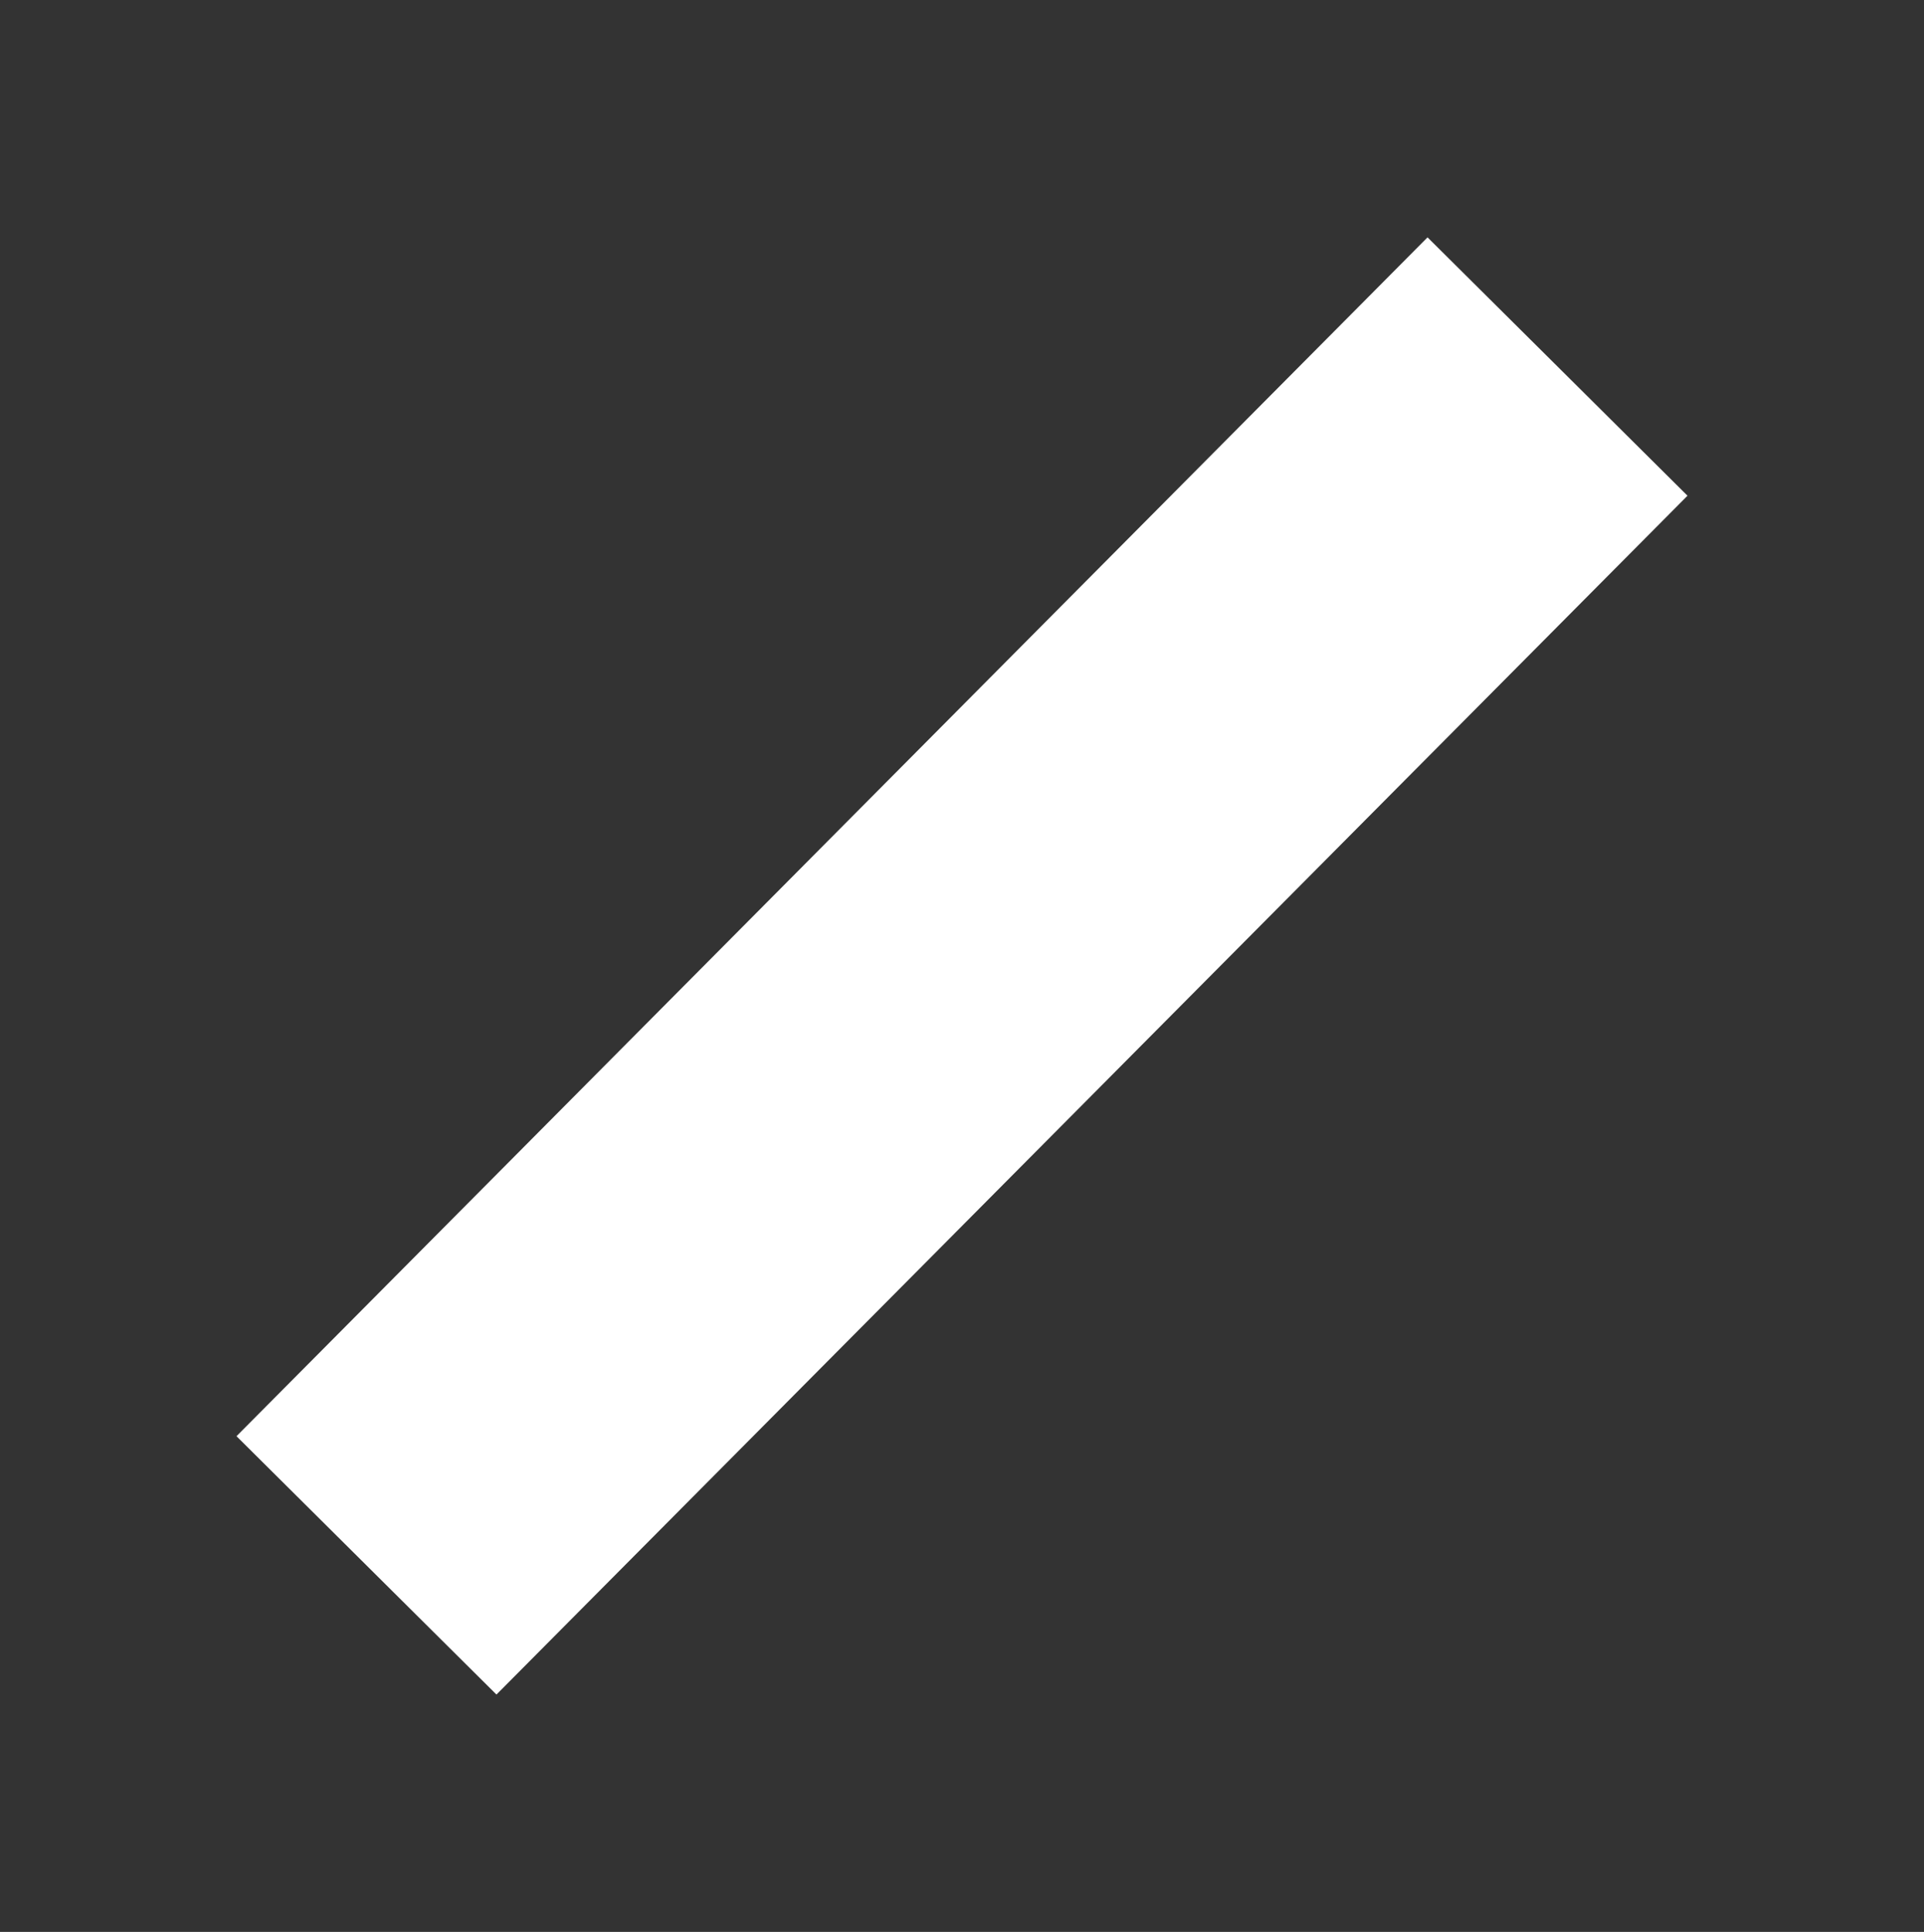 <svg version="1.2" xmlns="http://www.w3.org/2000/svg" xmlns:xlink="http://www.w3.org/1999/xlink" overflow="visible" preserveAspectRatio="none" viewBox="0 0 21 21.083" width="21" height="21.083"><rect x="0" y="0" width="21" height="21.083" fill="#333333" stroke="none"/><g transform="translate(4, 4)"><defs><path id="path-159964001475721542" d="M-41 87.558 C-41 87.558 -54 100.641 -54 100.641" vector-effect="non-scaling-stroke"/></defs><g transform="translate(54, -87.558)"><path d="M-41 87.558 C-41 87.558 -54 100.641 -54 100.641" style="stroke: rgb(255, 255, 255); stroke-width: 4; stroke-linecap: butt; stroke-linejoin: miter; fill: rgb(255, 255, 255);" vector-effect="non-scaling-stroke"/></g></g></svg>